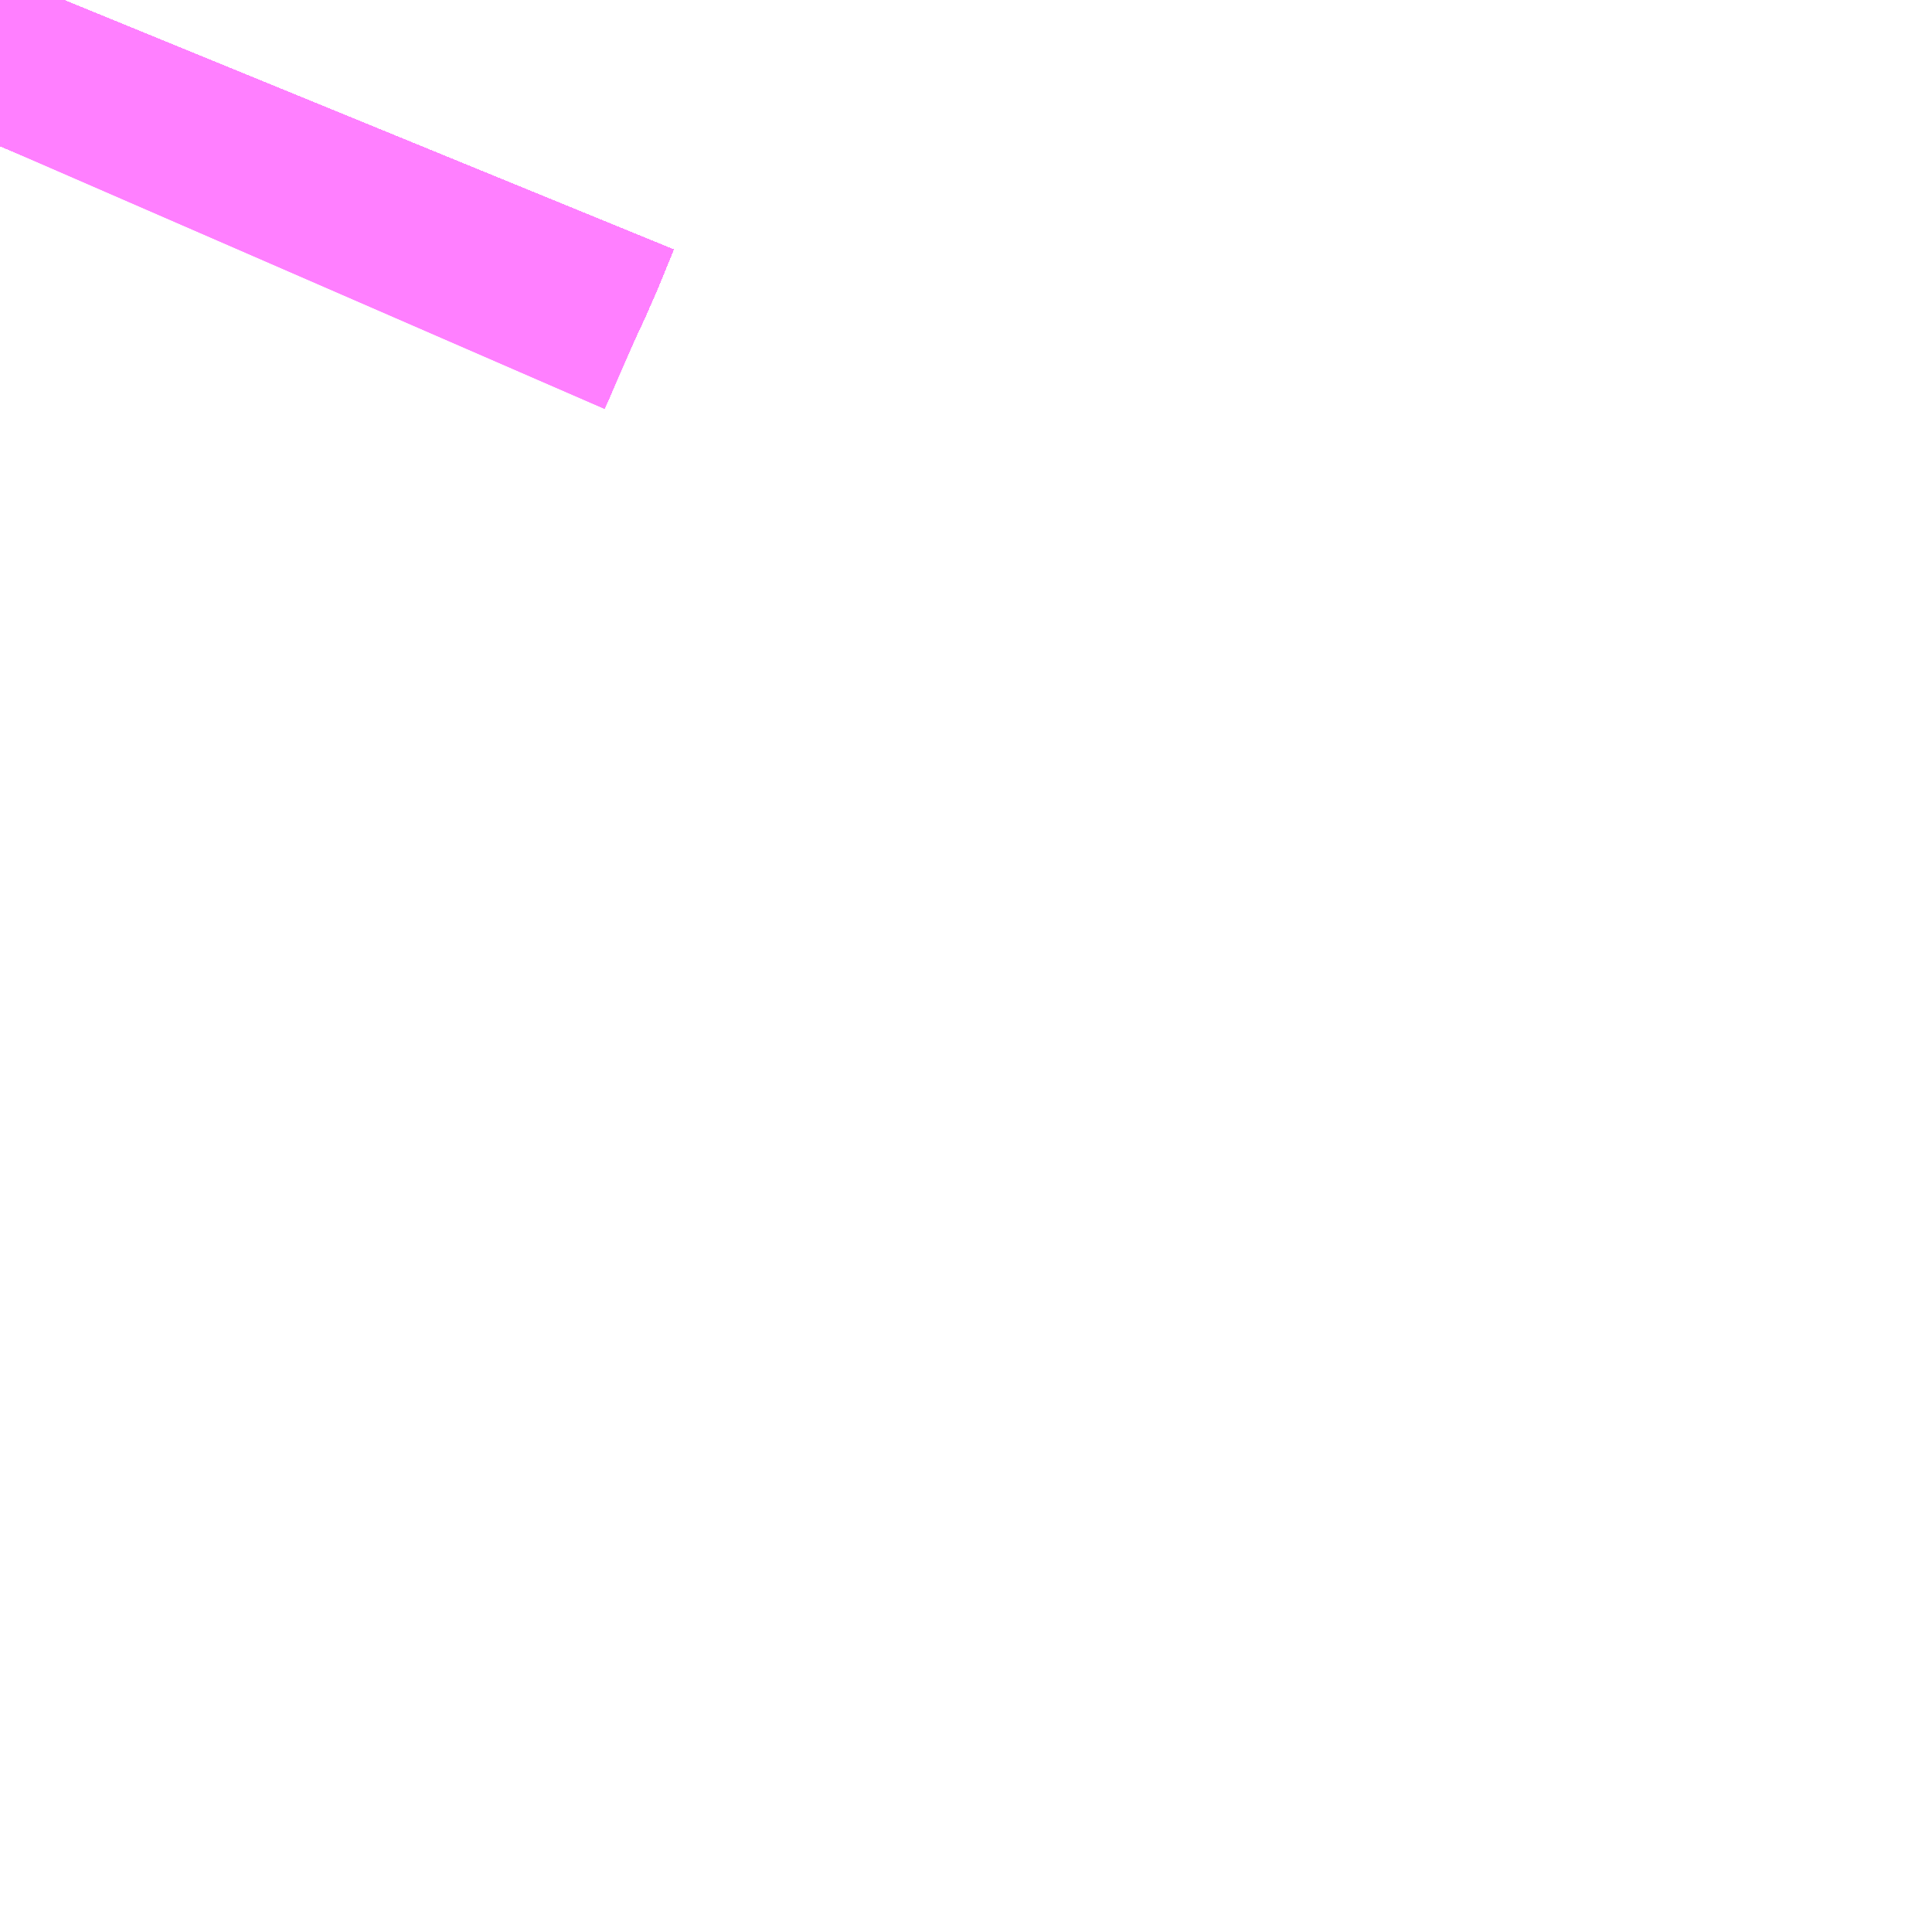 <?xml version="1.0" encoding="UTF-8"?>
<svg  xmlns="http://www.w3.org/2000/svg" xmlns:xlink="http://www.w3.org/1999/xlink" xmlns:go="http://purl.org/svgmap/profile" property="N07_001,N07_002,N07_003,N07_004,N07_005,N07_006,N07_007" viewBox="13962.524 -3635.376 1.099 1.099" go:dataArea="13962.5244140625 -3635.3759765625 1.0986328125 1.0986328125" >
<globalCoordinateSystem srsName="http://purl.org/crs/84" transform="matrix(100.0,0.0,0.0,-100.0,0.0,0.0)" />
<defs>
 <g id="p0" >
  <circle cx="0.0" cy="0.0" r="3" stroke="green" stroke-width="0.75" vector-effect="non-scaling-stroke" />
 </g>
</defs>
<g fill="none" fill-rule="evenodd" stroke="#FF00FF" stroke-width="0.75" opacity="0.5" vector-effect="non-scaling-stroke" stroke-linejoin="bevel" >
<path content="1,JRバス東北（株）,あぶくま号,4.0,4.0,4.0," xlink:title="1" d="M13962.524,-3635.293L13962.532,-3635.312L13962.544,-3635.339L13962.551,-3635.354L13962.56,-3635.376"/>
<path content="1,JRバス東北（株）,ドリームさくらんぼ号,1.0,1.0,1.0," xlink:title="1" d="M13962.524,-3635.293L13962.532,-3635.312L13962.544,-3635.339L13962.551,-3635.354L13962.56,-3635.376"/>
<path content="1,JRバス東北（株）,ドリームふくしま・横浜号,1.0,1.0,1.0," xlink:title="1" d="M13962.524,-3635.293L13962.532,-3635.312L13962.544,-3635.339L13962.551,-3635.354L13962.56,-3635.376"/>
<path content="1,JRバス東北（株）,ドリームササニシキ号,1.0,1.0,1.0," xlink:title="1" d="M13962.56,-3635.376L13962.551,-3635.354L13962.544,-3635.339L13962.532,-3635.312L13962.524,-3635.293"/>
<path content="1,JRバス東北（株）,ドリーム政宗号,1.0,1.0,1.0," xlink:title="1" d="M13962.524,-3635.293L13962.532,-3635.312L13962.544,-3635.339L13962.551,-3635.354L13962.56,-3635.376"/>
<path content="1,JRバス東北（株）,ドリーム横浜・仙台号,1.0,1.0,1.0," xlink:title="1" d="M13962.524,-3635.293L13962.532,-3635.312L13962.544,-3635.339L13962.551,-3635.354L13962.56,-3635.376"/>
<path content="1,JRバス東北（株）,ドリーム盛岡・らくちん号,2.2,3.0,3.0," xlink:title="1" d="M13962.524,-3635.293L13962.532,-3635.312L13962.544,-3635.339L13962.551,-3635.354L13962.56,-3635.376"/>
<path content="1,JRバス東北（株）,ドリーム秋田・横浜号,1.0,1.0,1.0," xlink:title="1" d="M13962.56,-3635.376L13962.551,-3635.354L13962.544,-3635.339L13962.532,-3635.312L13962.524,-3635.293"/>
<path content="1,JRバス東北（株）,ドリーム鳥海号,1.0,1.0,1.0," xlink:title="1" d="M13962.524,-3635.293L13962.532,-3635.312L13962.544,-3635.339L13962.551,-3635.354L13962.56,-3635.376"/>
<path content="1,JRバス東北（株）,ラ・フォーレ号,1.0,1.0,1.0," xlink:title="1" d="M13962.524,-3635.293L13962.532,-3635.312L13962.544,-3635.339L13962.551,-3635.354L13962.56,-3635.376"/>
<path content="1,JRバス東北（株）,仙台・新宿号,2.0,2.0,2.0," xlink:title="1" d="M13962.524,-3635.293L13962.532,-3635.312L13962.544,-3635.339L13962.551,-3635.354L13962.56,-3635.376"/>
<path content="1,JRバス関東（株）,あぶくま号,4.0,4.0,4.0," xlink:title="1" d="M13962.524,-3635.293L13962.532,-3635.312L13962.544,-3635.339L13962.551,-3635.354L13962.56,-3635.376"/>
<path content="1,JRバス関東（株）,ドリーム盛岡号,2.2,3.0,3.0," xlink:title="1" d="M13962.524,-3635.293L13962.532,-3635.312L13962.544,-3635.339L13962.551,-3635.354L13962.56,-3635.376"/>
<path content="1,JRバス関東（株）,マロニエ新宿号・マロニエ東京号,34.0,37.0,37.0," xlink:title="1" d="M13962.56,-3635.376L13962.551,-3635.354L13962.544,-3635.339L13962.532,-3635.312L13962.524,-3635.293"/>
<path content="1,JRバス関東（株）,夢街道会津号,6.0,6.0,6.0," xlink:title="1" d="M13962.524,-3635.293L13962.532,-3635.312L13962.544,-3635.339L13962.551,-3635.354L13962.56,-3635.376"/>
<path content="1,JRバス関東（株）,那須塩原リゾートエクスプレス,4.0,4.0,4.0," xlink:title="1" d="M13962.56,-3635.376L13962.551,-3635.354L13962.544,-3635.339L13962.532,-3635.312L13962.524,-3635.293"/>
<path content="1,京浜急行バス（株）,ノクターン号,3.4,4.0,4.0," xlink:title="1" d="M13962.524,-3635.293L13962.532,-3635.312L13962.544,-3635.339L13962.551,-3635.354L13962.56,-3635.376"/>
<path content="1,京浜急行バス（株）,ビーム号,1.0,1.0,1.0," xlink:title="1" d="M13962.56,-3635.376L13962.551,-3635.354L13962.544,-3635.339L13962.532,-3635.312L13962.524,-3635.293"/>
<path content="1,京王バス南（株）,新宿・渋谷～仙台・石巻線,1.0,1.0,1.0," xlink:title="1" d="M13962.524,-3635.293L13962.532,-3635.312L13962.544,-3635.339L13962.551,-3635.354L13962.56,-3635.376"/>
<path content="1,会津乗合自動車,夢街道会津号,5.0,5.0,5.0," xlink:title="1" d="M13962.524,-3635.293L13962.532,-3635.312L13962.544,-3635.339L13962.551,-3635.354L13962.56,-3635.376"/>
<path content="1,十和田観光電鉄（株）,シリウス号,1.0,1.0,1.0," xlink:title="1" d="M13962.56,-3635.376L13962.551,-3635.354L13962.544,-3635.339L13962.532,-3635.312L13962.524,-3635.293"/>
<path content="1,千葉交通,マロニエ号,5.0,5.0,5.0," xlink:title="1" d="M13962.524,-3635.293L13962.532,-3635.312L13962.544,-3635.339L13962.551,-3635.354L13962.56,-3635.376"/>
<path content="1,千葉交通,福島・郡山～成田空港線,2.0,2.0,2.0," xlink:title="1" d="M13962.56,-3635.376L13962.551,-3635.354L13962.544,-3635.339L13962.532,-3635.312L13962.524,-3635.293"/>
<path content="1,名鉄バス（株）,名古屋～仙台,1.0,1.0,1.0," xlink:title="1" d="M13962.56,-3635.376L13962.551,-3635.354L13962.544,-3635.339L13962.524,-3635.293"/>
<path content="1,国際興業（株）,けせんライナー,1.0,1.0,1.0," xlink:title="1" d="M13962.524,-3635.293L13962.532,-3635.312L13962.544,-3635.339L13962.551,-3635.354L13962.56,-3635.376"/>
<path content="1,国際興業（株）,イーハトープ号,1.0,1.0,1.0," xlink:title="1" d="M13962.524,-3635.293L13962.532,-3635.312L13962.544,-3635.339L13962.551,-3635.354L13962.56,-3635.376"/>
<path content="1,国際興業（株）,シリウス号,1.0,1.0,1.0," xlink:title="1" d="M13962.524,-3635.293L13962.532,-3635.312L13962.544,-3635.339L13962.551,-3635.354L13962.56,-3635.376"/>
<path content="1,国際興業（株）,ジュピター号,1.0,1.0,1.0," xlink:title="1" d="M13962.524,-3635.293L13962.532,-3635.312L13962.544,-3635.339L13962.551,-3635.354L13962.56,-3635.376"/>
<path content="1,国際興業（株）,ドリーム盛岡（らくちん）号,2.2,3.0,3.0," xlink:title="1" d="M13962.524,-3635.293L13962.532,-3635.312L13962.544,-3635.339L13962.551,-3635.354L13962.56,-3635.376"/>
<path content="1,国際興業（株）,夕陽号,2.0,2.0,2.0," xlink:title="1" d="M13962.524,-3635.293L13962.532,-3635.312L13962.544,-3635.339L13962.551,-3635.354L13962.56,-3635.376"/>
<path content="1,国際興業（株）,遠野・釜石号,1.0,1.0,1.0," xlink:title="1" d="M13962.524,-3635.293L13962.532,-3635.312L13962.544,-3635.339L13962.551,-3635.354L13962.56,-3635.376"/>
<path content="1,宮城交通（株）,仙台～名古屋線,1.0,1.0,1.0," xlink:title="1" d="M13962.524,-3635.293L13962.532,-3635.312L13962.544,-3635.339L13962.551,-3635.354L13962.56,-3635.376"/>
<path content="1,宮城交通（株）,仙台～大阪線,1.0,1.0,1.0," xlink:title="1" d="M13962.56,-3635.376L13962.551,-3635.354L13962.544,-3635.339L13962.532,-3635.312L13962.524,-3635.293"/>
<path content="1,宮城交通（株）,広瀬ライナー,1.0,1.0,1.0," xlink:title="1" d="M13962.524,-3635.293L13962.532,-3635.312L13962.544,-3635.339L13962.551,-3635.354L13962.56,-3635.376"/>
<path content="1,小田急シティバス（株）,フローラ号,1.0,1.0,1.0," xlink:title="1" d="M13962.524,-3635.293L13962.532,-3635.312L13962.544,-3635.339L13962.551,-3635.354L13962.56,-3635.376"/>
<path content="1,小田急バス（株）,フローラ号,1.0,1.0,1.0," xlink:title="1" d="M13962.524,-3635.293L13962.532,-3635.312L13962.544,-3635.339L13962.551,-3635.354L13962.56,-3635.376"/>
<path content="1,山交バス（株）,TOKYOサンライズ,1.0,1.0,1.0," xlink:title="1" d="M13962.524,-3635.293L13962.532,-3635.312L13962.544,-3635.339L13962.551,-3635.354L13962.56,-3635.376"/>
<path content="1,岩手県交通（株）,けせんライナー,1.0,1.0,1.0," xlink:title="1" d="M13962.524,-3635.293L13962.532,-3635.312L13962.544,-3635.339L13962.551,-3635.354L13962.56,-3635.376"/>
<path content="1,岩手県交通（株）,イーハトーブ号,1.0,1.0,1.0," xlink:title="1" d="M13962.524,-3635.293L13962.532,-3635.312L13962.544,-3635.339L13962.551,-3635.354L13962.56,-3635.376"/>
<path content="1,岩手県交通（株）,ドリーム盛岡（らくちん）号,2.3,3.0,3.0," xlink:title="1" d="M13962.524,-3635.293L13962.532,-3635.312L13962.544,-3635.339L13962.551,-3635.354L13962.56,-3635.376"/>
<path content="1,岩手県交通（株）,盛岡・横浜線,1.0,1.0,1.0," xlink:title="1" d="M13962.524,-3635.293L13962.532,-3635.312L13962.544,-3635.339L13962.551,-3635.354L13962.56,-3635.376"/>
<path content="1,岩手県交通（株）,遠野・釜石号,1.0,1.0,1.0," xlink:title="1" d="M13962.524,-3635.293L13962.532,-3635.312L13962.544,-3635.339L13962.551,-3635.354L13962.56,-3635.376"/>
<path content="1,岩手県北自動車（株）,BEAM-1　宮古・盛岡南⇔浜松町・品川,1.0,1.0,1.0," xlink:title="1" d="M13962.524,-3635.293L13962.532,-3635.312L13962.544,-3635.339L13962.551,-3635.354L13962.56,-3635.376"/>
<path content="1,庄内交通（株）,高速バス　上野・秋葉原・東京,1.0,1.0,1.0," xlink:title="1" d="M13962.524,-3635.293L13962.532,-3635.312L13962.544,-3635.339L13962.551,-3635.354L13962.56,-3635.376"/>
<path content="1,庄内交通（株）,高速バス　酒田・鶴岡⇔大宮・池袋・渋谷,1.0,1.0,1.0," xlink:title="1" d="M13962.524,-3635.293L13962.532,-3635.312L13962.544,-3635.339L13962.551,-3635.354L13962.56,-3635.376"/>
<path content="1,弘南バス（株）,アップル号,1.0,1.0,1.0," xlink:title="1" d="M13962.56,-3635.376L13962.551,-3635.354L13962.544,-3635.339L13962.532,-3635.312L13962.524,-3635.293"/>
<path content="1,弘南バス（株）,スカイ号,1.0,1.0,1.0," xlink:title="1" d="M13962.56,-3635.376L13962.551,-3635.354L13962.544,-3635.339L13962.532,-3635.312L13962.524,-3635.293"/>
<path content="1,弘南バス（株）,ノクターン号,1.0,1.0,1.0," xlink:title="1" d="M13962.56,-3635.376L13962.551,-3635.354L13962.544,-3635.339L13962.532,-3635.312L13962.524,-3635.293"/>
<path content="1,弘南バス（株）,パンダ号,3.0,3.0,3.0," xlink:title="1" d="M13962.56,-3635.376L13962.551,-3635.354L13962.544,-3635.339L13962.532,-3635.312L13962.524,-3635.293"/>
<path content="1,弘南バス（株）,津軽号,1.0,1.0,1.0," xlink:title="1" d="M13962.524,-3635.293L13962.532,-3635.312L13962.544,-3635.339L13962.551,-3635.354L13962.56,-3635.376"/>
<path content="1,日本中央バス（株）,ミリオンライナー,2.0,2.0,2.0," xlink:title="1" d="M13962.524,-3635.293L13962.532,-3635.312L13962.544,-3635.339L13962.551,-3635.354L13962.56,-3635.376"/>
<path content="1,日本中央バス（株）,仙台ライナー,1.0,1.0,1.0," xlink:title="1" d="M13962.524,-3635.293L13962.532,-3635.312L13962.544,-3635.339L13962.551,-3635.354L13962.56,-3635.376"/>
<path content="1,日本中央バス（株）,北関東ライナー宇都宮号,4.0,4.0,4.0," xlink:title="1" d="M13962.524,-3635.293L13962.532,-3635.312L13962.544,-3635.339L13962.551,-3635.354L13962.56,-3635.376"/>
<path content="1,日本中央バス（株）,北関東ライナー水戸号,1.0,1.0,1.0," xlink:title="1" d="M13962.524,-3635.293L13962.532,-3635.312L13962.544,-3635.339L13962.551,-3635.354L13962.56,-3635.376"/>
<path content="1,東京空港交通（株）,黒磯・宇都宮・佐野エリア～羽田空港線,3.0,3.0,3.0," xlink:title="1" d="M13962.524,-3635.293L13962.532,-3635.312L13962.544,-3635.339L13962.551,-3635.354L13962.56,-3635.376"/>
<path content="1,東北急行バス（株）,TOKYOサンライズ号,1.0,1.0,1.0," xlink:title="1" d="M13962.524,-3635.293L13962.532,-3635.312L13962.544,-3635.339L13962.551,-3635.354L13962.56,-3635.376"/>
<path content="1,東北急行バス（株）,エススター号,0.1,0.5,0.0," xlink:title="1" d="M13962.524,-3635.293L13962.532,-3635.312L13962.544,-3635.339L13962.551,-3635.354L13962.56,-3635.376"/>
<path content="1,東北急行バス（株）,スイート号,0.2,1.0,1.0," xlink:title="1" d="M13962.56,-3635.376L13962.551,-3635.354L13962.544,-3635.339L13962.532,-3635.312L13962.524,-3635.293"/>
<path content="1,東北急行バス（株）,スーパーレインボー号,0.1,0.0,0.0," xlink:title="1" d="M13962.524,-3635.293L13962.532,-3635.312L13962.544,-3635.339L13962.551,-3635.354L13962.56,-3635.376"/>
<path content="1,東北急行バス（株）,ニュースター号,2.0,2.0,2.0," xlink:title="1" d="M13962.524,-3635.293L13962.532,-3635.312L13962.544,-3635.339L13962.551,-3635.354L13962.56,-3635.376"/>
<path content="1,東北急行バス（株）,ホリデースター号,0.2,1.0,1.0," xlink:title="1" d="M13962.524,-3635.293L13962.532,-3635.312L13962.544,-3635.339L13962.551,-3635.354L13962.56,-3635.376"/>
<path content="1,東北急行バス（株）,レインボー号,1.0,1.0,1.0," xlink:title="1" d="M13962.524,-3635.293L13962.532,-3635.312L13962.544,-3635.339L13962.551,-3635.354L13962.56,-3635.376"/>
<path content="1,東武バスセントラル（株）,あだたら号,4.0,4.0,4.0," xlink:title="1" d="M13962.524,-3635.293L13962.532,-3635.312L13962.544,-3635.339L13962.551,-3635.354L13962.56,-3635.376"/>
<path content="1,東野交通（株）,JR黒磯駅～羽田空港,1.0,1.0,1.0," xlink:title="1" d="M13962.56,-3635.376L13962.551,-3635.354L13962.544,-3635.339L13962.532,-3635.312L13962.524,-3635.293"/>
<path content="1,東野交通（株）,那須温泉～新宿駅新南口,3.0,3.0,3.0," xlink:title="1" d="M13962.524,-3635.293L13962.532,-3635.312L13962.544,-3635.339L13962.551,-3635.354L13962.56,-3635.376"/>
<path content="1,江ノ電バス藤沢,レイク＆ポート号,1.0,1.0,1.0," xlink:title="1" d="M13962.524,-3635.293L13962.532,-3635.312L13962.544,-3635.339L13962.551,-3635.354L13962.56,-3635.376"/>
<path content="1,福島交通（株）,福島駅東口～新宿駅新南口,4.0,4.0,4.0," xlink:title="1" d="M13962.56,-3635.376L13962.551,-3635.354L13962.544,-3635.339L13962.532,-3635.312L13962.524,-3635.293"/>
<path content="1,福島交通（株）,福島高速バスターミナル～大阪あべの橋,1.0,1.0,1.0," xlink:title="1" d="M13962.524,-3635.293L13962.532,-3635.312L13962.544,-3635.339L13962.551,-3635.354L13962.56,-3635.376"/>
<path content="1,福島交通（株）,郡山駅前～新越谷駅西口,2.0,2.0,2.0," xlink:title="1" d="M13962.56,-3635.376L13962.551,-3635.354L13962.544,-3635.339L13962.532,-3635.312L13962.524,-3635.293"/>
<path content="1,秋北バス（株）,ジュピター号,1.0,1.0,1.0," xlink:title="1" d="M13962.524,-3635.293L13962.532,-3635.312L13962.544,-3635.339L13962.551,-3635.354L13962.56,-3635.376"/>
<path content="1,秋田中央交通（株）,フローラ号,1.0,1.0,1.0," xlink:title="1" d="M13962.56,-3635.376L13962.551,-3635.354L13962.544,-3635.339L13962.532,-3635.312L13962.524,-3635.293"/>
<path content="1,羽後交通（株）,ドリーム鳥海号,1.0,1.0,1.0," xlink:title="1" d="M13962.524,-3635.293L13962.532,-3635.312L13962.544,-3635.339L13962.551,-3635.354L13962.56,-3635.376"/>
<path content="1,羽後交通（株）,レーク＆ポート号,1.0,1.0,1.0," xlink:title="1" d="M13962.56,-3635.376L13962.551,-3635.354L13962.544,-3635.339L13962.532,-3635.312L13962.524,-3635.293"/>
<path content="1,足利中央観光バス（株）,足利・佐野‐運転免許センター,999.9,999.9,999.9," xlink:title="1" d="M13962.524,-3635.293L13962.532,-3635.312L13962.544,-3635.339L13962.551,-3635.354L13962.56,-3635.376"/>
<path content="1,近鉄バス（株）,大阪・京都⇔久喜・栃木・宇都宮,1.0,1.0,1.0," xlink:title="1" d="M13962.524,-3635.293L13962.544,-3635.339L13962.551,-3635.354L13962.56,-3635.376"/>
<path content="1,近鉄バス（株）,大阪・京都⇔仙台,1.0,1.0,1.0," xlink:title="1" d="M13962.524,-3635.293L13962.544,-3635.339L13962.551,-3635.354L13962.56,-3635.376"/>
<path content="1,近鉄バス（株）,大阪・京都⇔郡山・福島,1.0,1.0,1.0," xlink:title="1" d="M13962.524,-3635.293L13962.544,-3635.339L13962.551,-3635.354L13962.56,-3635.376"/>
<path content="1,関東自動車（株）,とちの木号,1.0,1.0,1.0," xlink:title="1" d="M13962.56,-3635.376L13962.551,-3635.354L13962.544,-3635.339L13962.532,-3635.312L13962.524,-3635.293"/>
<path content="1,関東自動車（株）,マロニエ号　成田空港,5.0,5.0,5.0," xlink:title="1" d="M13962.56,-3635.376L13962.551,-3635.354L13962.544,-3635.339L13962.532,-3635.312L13962.524,-3635.293"/>
<path content="1,関東自動車（株）,マロニエ号　羽田空港,3.0,3.0,3.0," xlink:title="1" d="M13962.56,-3635.376L13962.551,-3635.354L13962.544,-3635.339L13962.532,-3635.312L13962.524,-3635.293"/>
<path content="1,関東自動車（株）,北関東ライナー　佐野・高崎・前橋線,2.0,2.0,2.0," xlink:title="1" d="M13962.56,-3635.376L13962.551,-3635.354L13962.544,-3635.339L13962.532,-3635.312L13962.524,-3635.293"/>
</g>
</svg>
